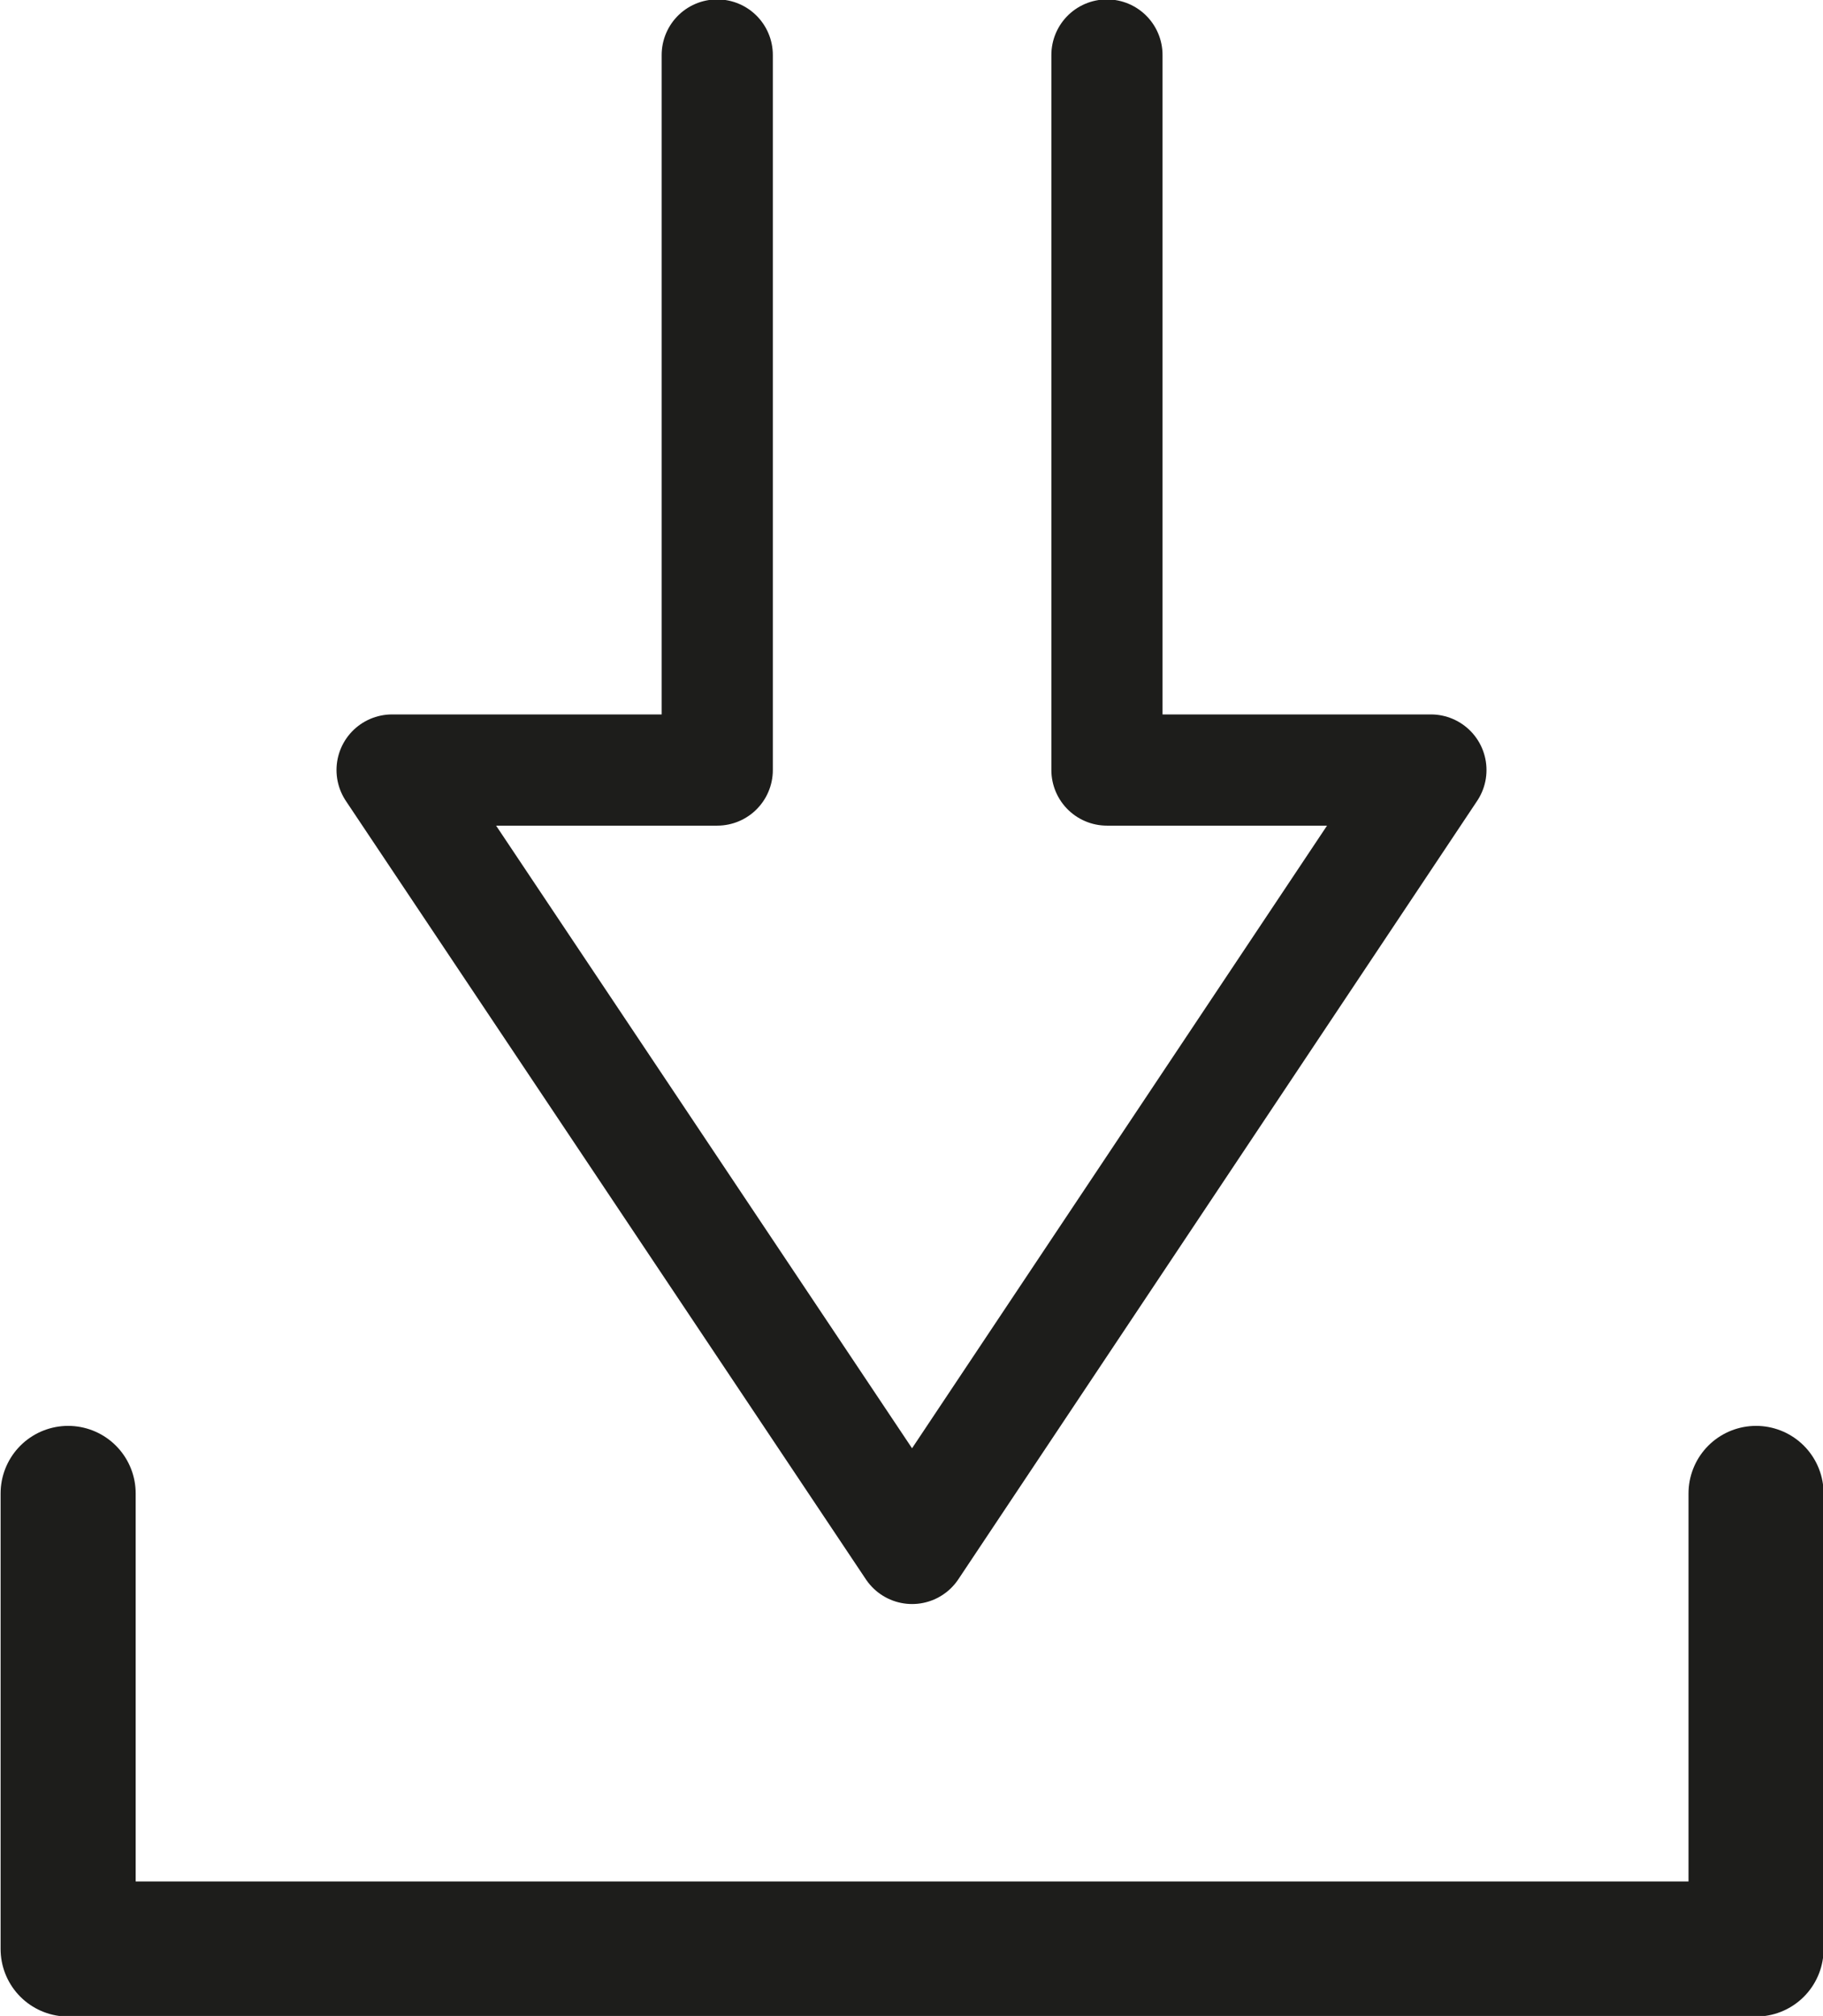 <svg id="Layer_1" data-name="Layer 1" xmlns="http://www.w3.org/2000/svg" viewBox="0 0 15.25 16.86"><defs><style>.cls-1,.cls-2{fill:none;stroke:#1d1d1b;stroke-linecap:round;stroke-linejoin:round;}.cls-1{stroke-width:1.13px;}.cls-2{stroke-width:0.93px;}</style></defs><title>save</title><polyline class="cls-1" points="14.69 12.49 14.69 16.3 0.57 16.3 0.57 12.49"/><polyline class="cls-2" points="6 0.46 6 6.44 3.28 6.44 7.63 12.95 11.97 6.44 9.26 6.44 9.26 0.46"/></svg>
